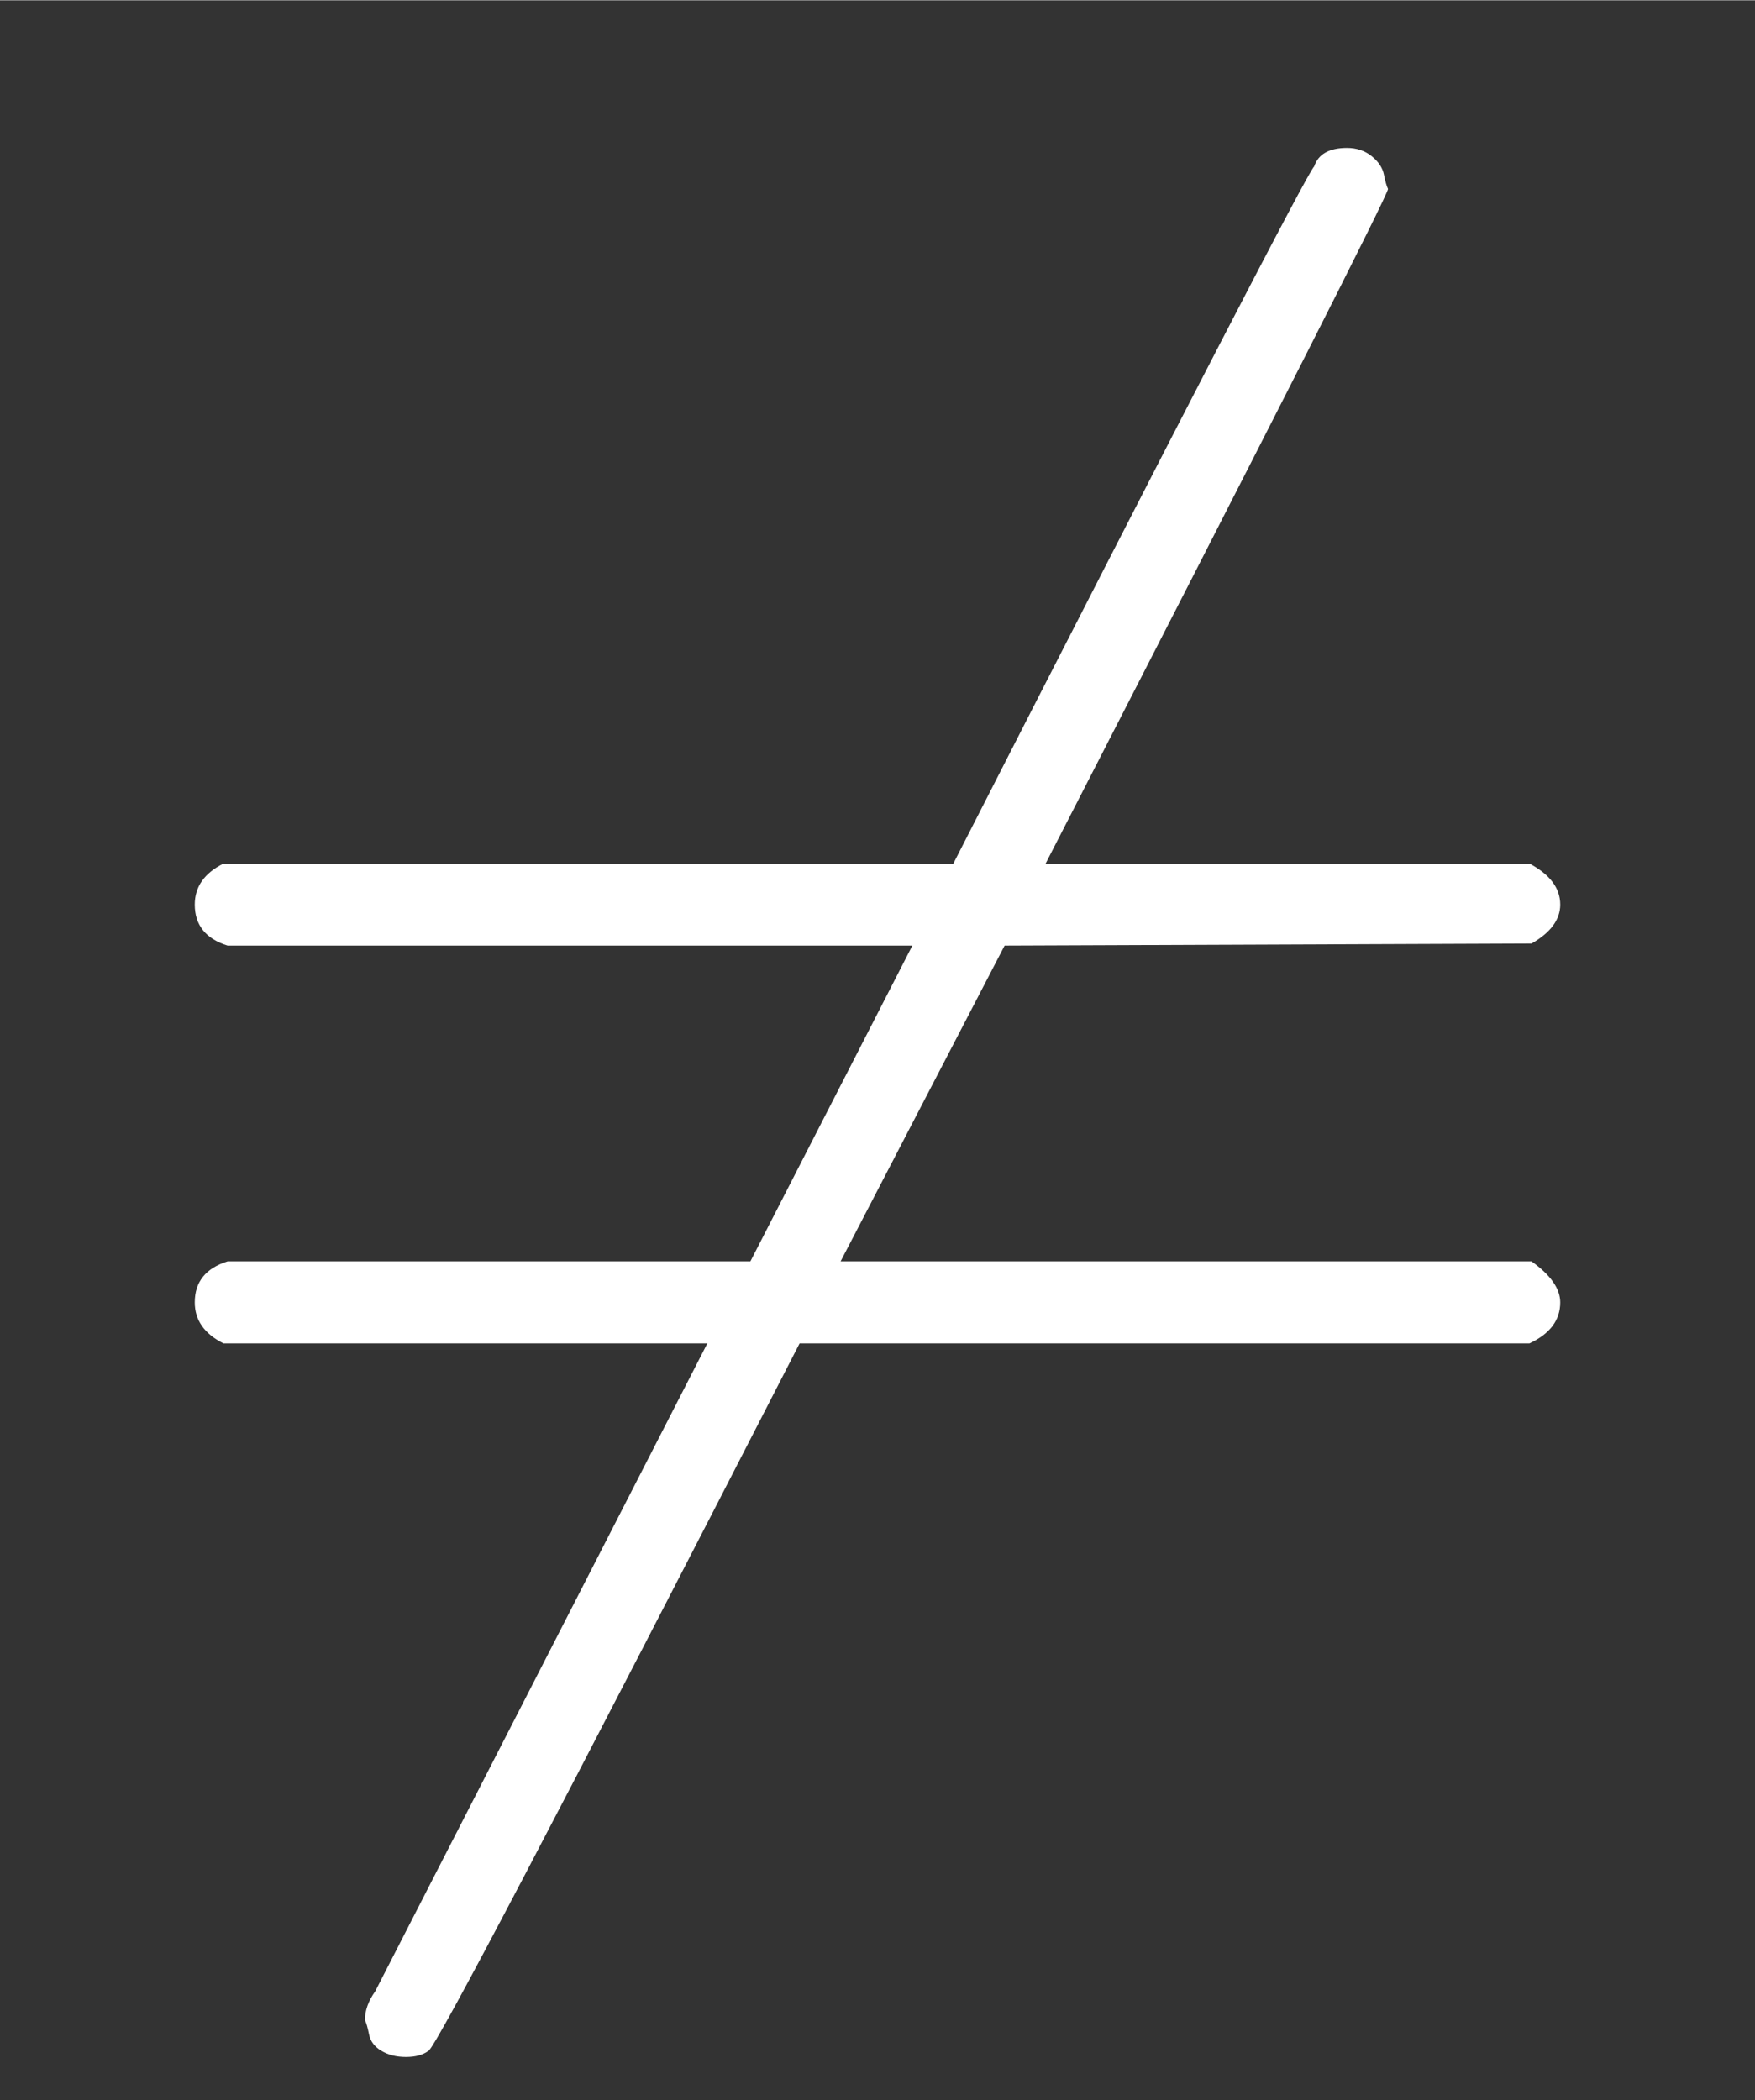 <svg style="vertical-align: -0.486ex;" xmlns="http://www.w3.org/2000/svg" width="1.76ex" height="2.106ex" role="img" focusable="false" viewBox="-39 -788 856 1024" xmlns:xlink="http://www.w3.org/1999/xlink"><rect x="-39" y="-788" width="856" height="1024" fill="#333333" stroke="none"/><defs><path fill="#ffffff" id="MJX-5-TEX-N-2260" d="M166 -215T159 -215T147 -212T141 -204T139 -197Q139 -190 144 -183L306 133H70Q56 140 56 153Q56 168 72 173H327L406 327H72Q56 332 56 347Q56 360 70 367H426Q597 702 602 707Q605 716 618 716Q625 716 630 712T636 703T638 696Q638 692 471 367H707Q722 359 722 347Q722 336 708 328L451 327L371 173H708Q722 163 722 153Q722 140 707 133H351Q175 -210 170 -212Q166 -215 159 -215Z"></path></defs><g stroke="currentColor" fill="currentColor" stroke-width="0" transform="scale(1,-1)"><g data-mml-node="math"><g data-mml-node="mo"><use data-c="2260" xlink:href="#MJX-5-TEX-N-2260"></use></g></g></g></svg>